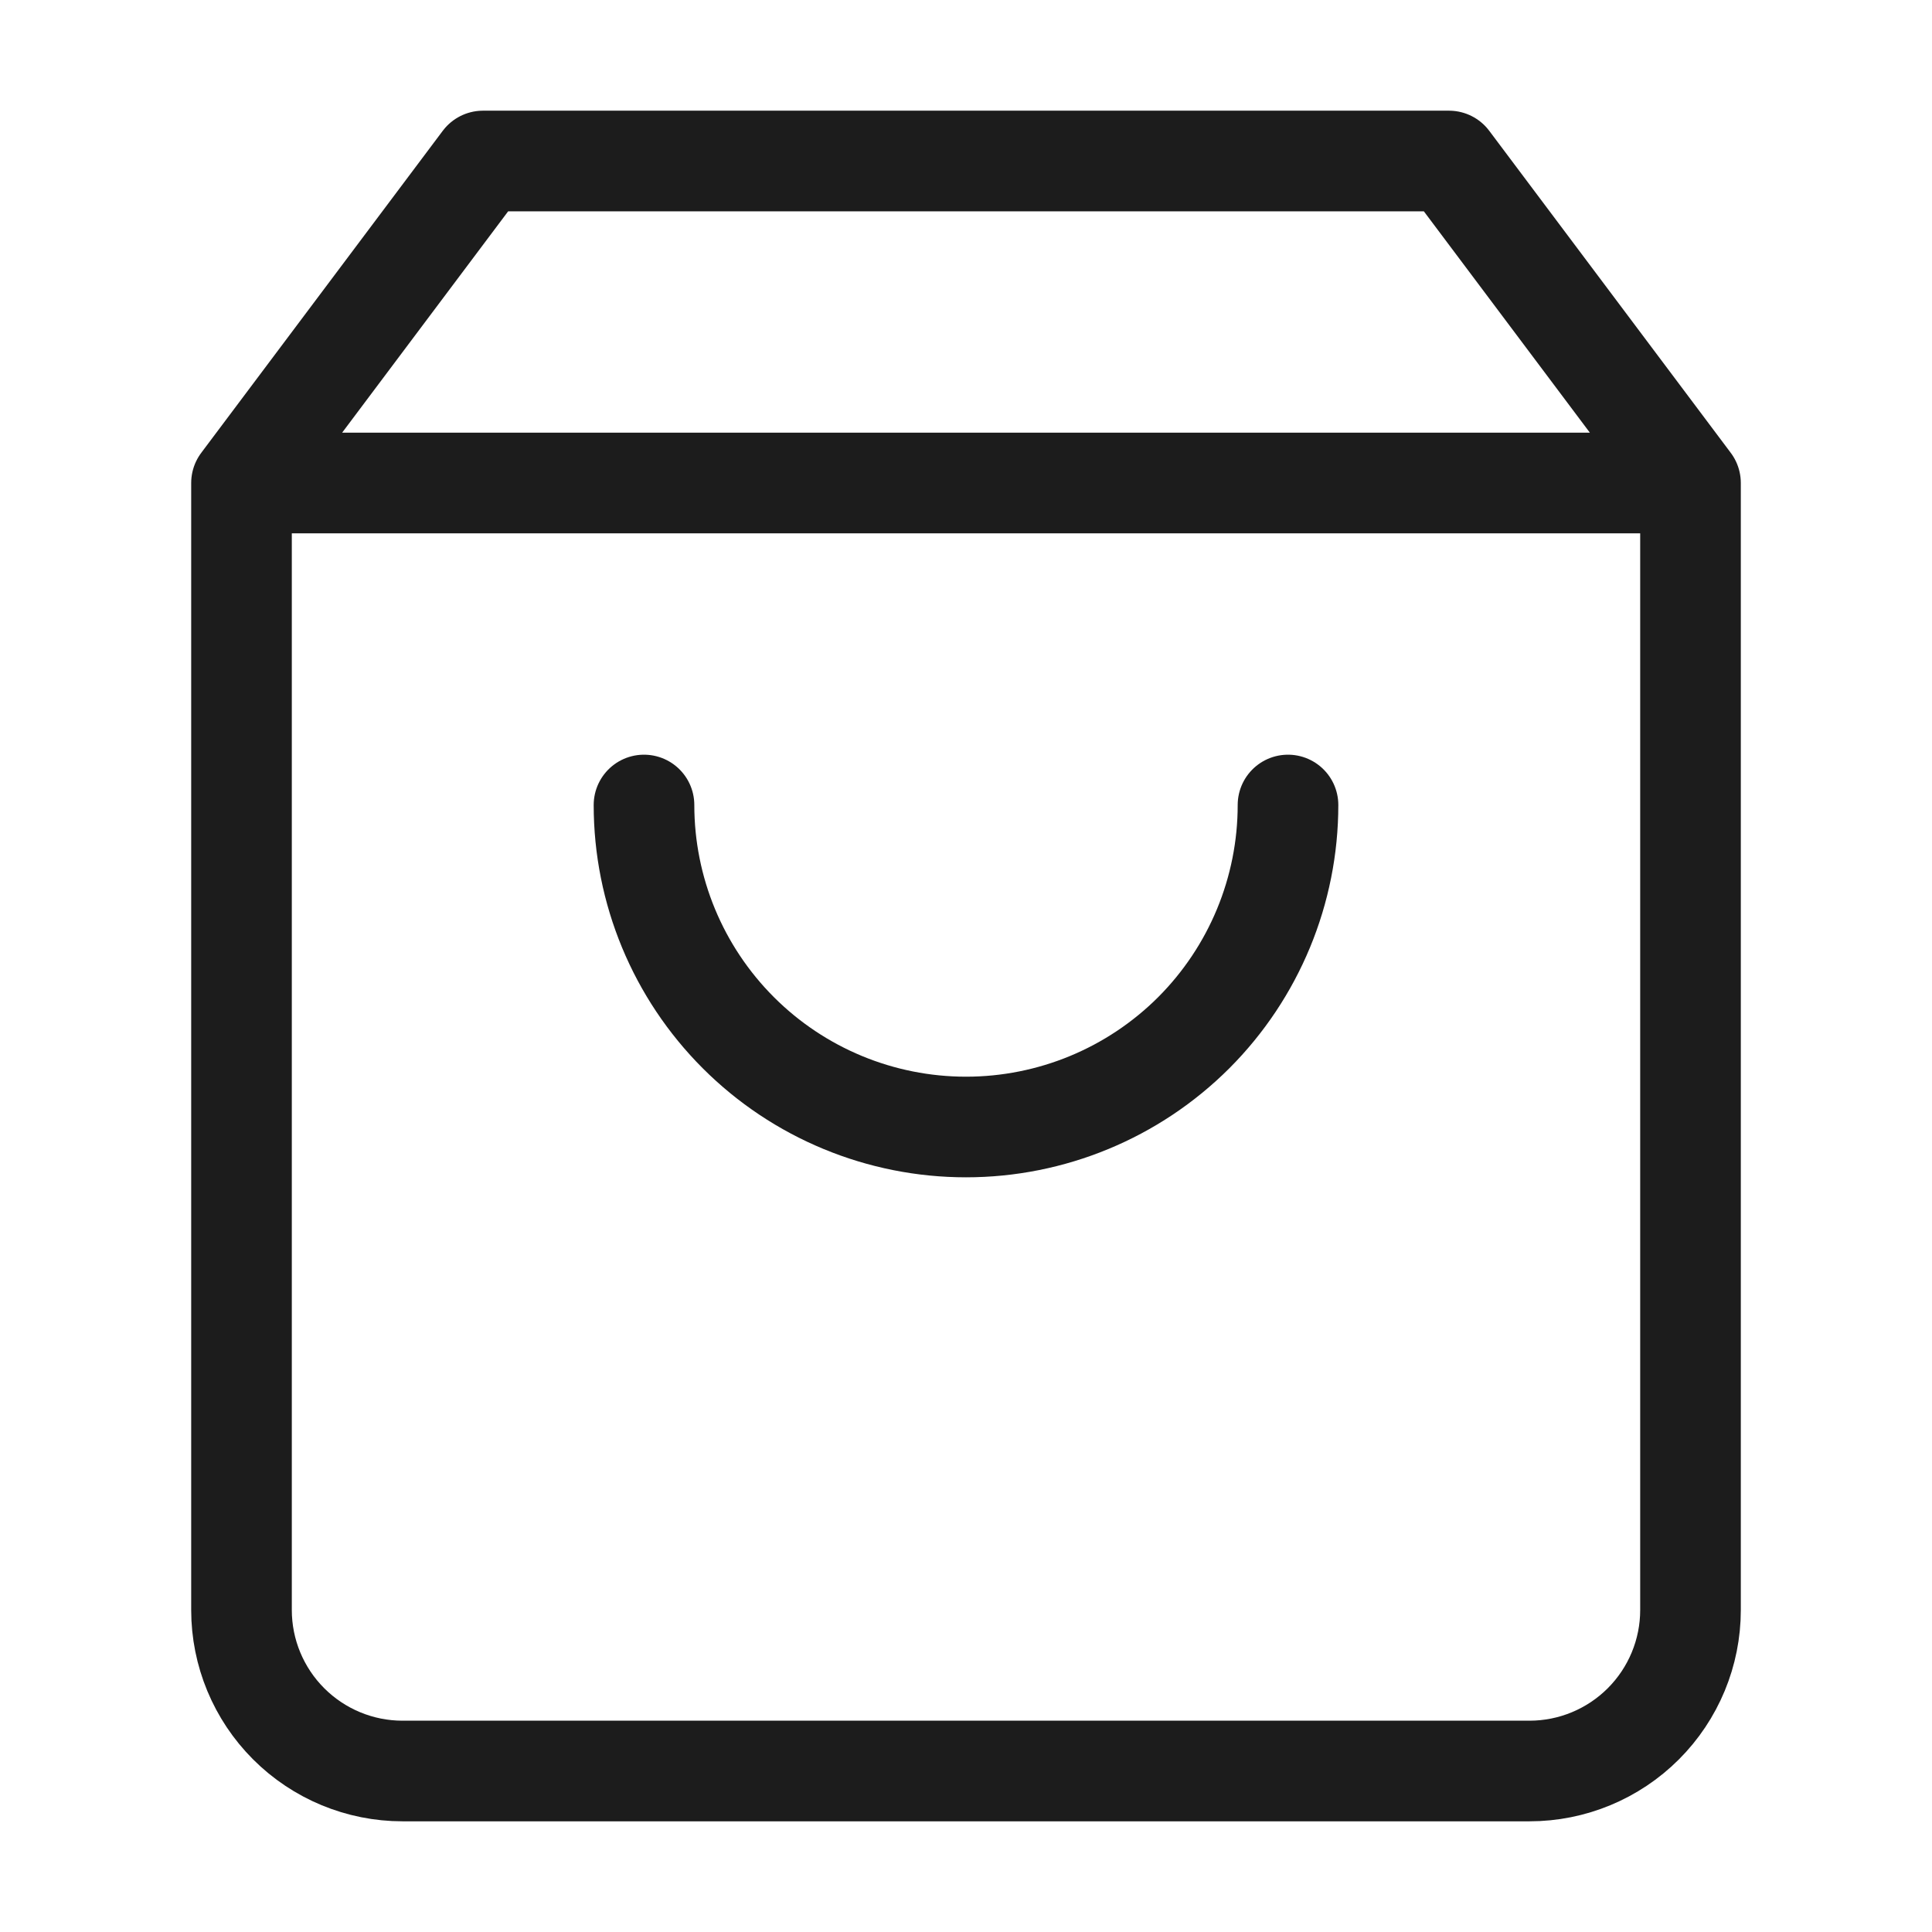 <svg width="24" height="24" viewBox="0 0 24 24" fill="none" xmlns="http://www.w3.org/2000/svg">
<path d="M3 6L6 2H18L21 6M3 6V20C3 20.531 3.211 21.039 3.586 21.414C3.961 21.789 4.47 22 5 22H19C19.53 22 20.039 21.789 20.414 21.414C20.789 21.039 21 20.531 21 20V6M3 6H21M16 10C16 11.061 15.579 12.078 14.829 12.829C14.078 13.579 13.061 14 12 14C10.939 14 9.922 13.579 9.172 12.829C8.421 12.078 8 11.061 8 10" stroke="#1C1C1C" stroke-width="1.25" stroke-linecap="round" stroke-linejoin="round"/>
</svg>
